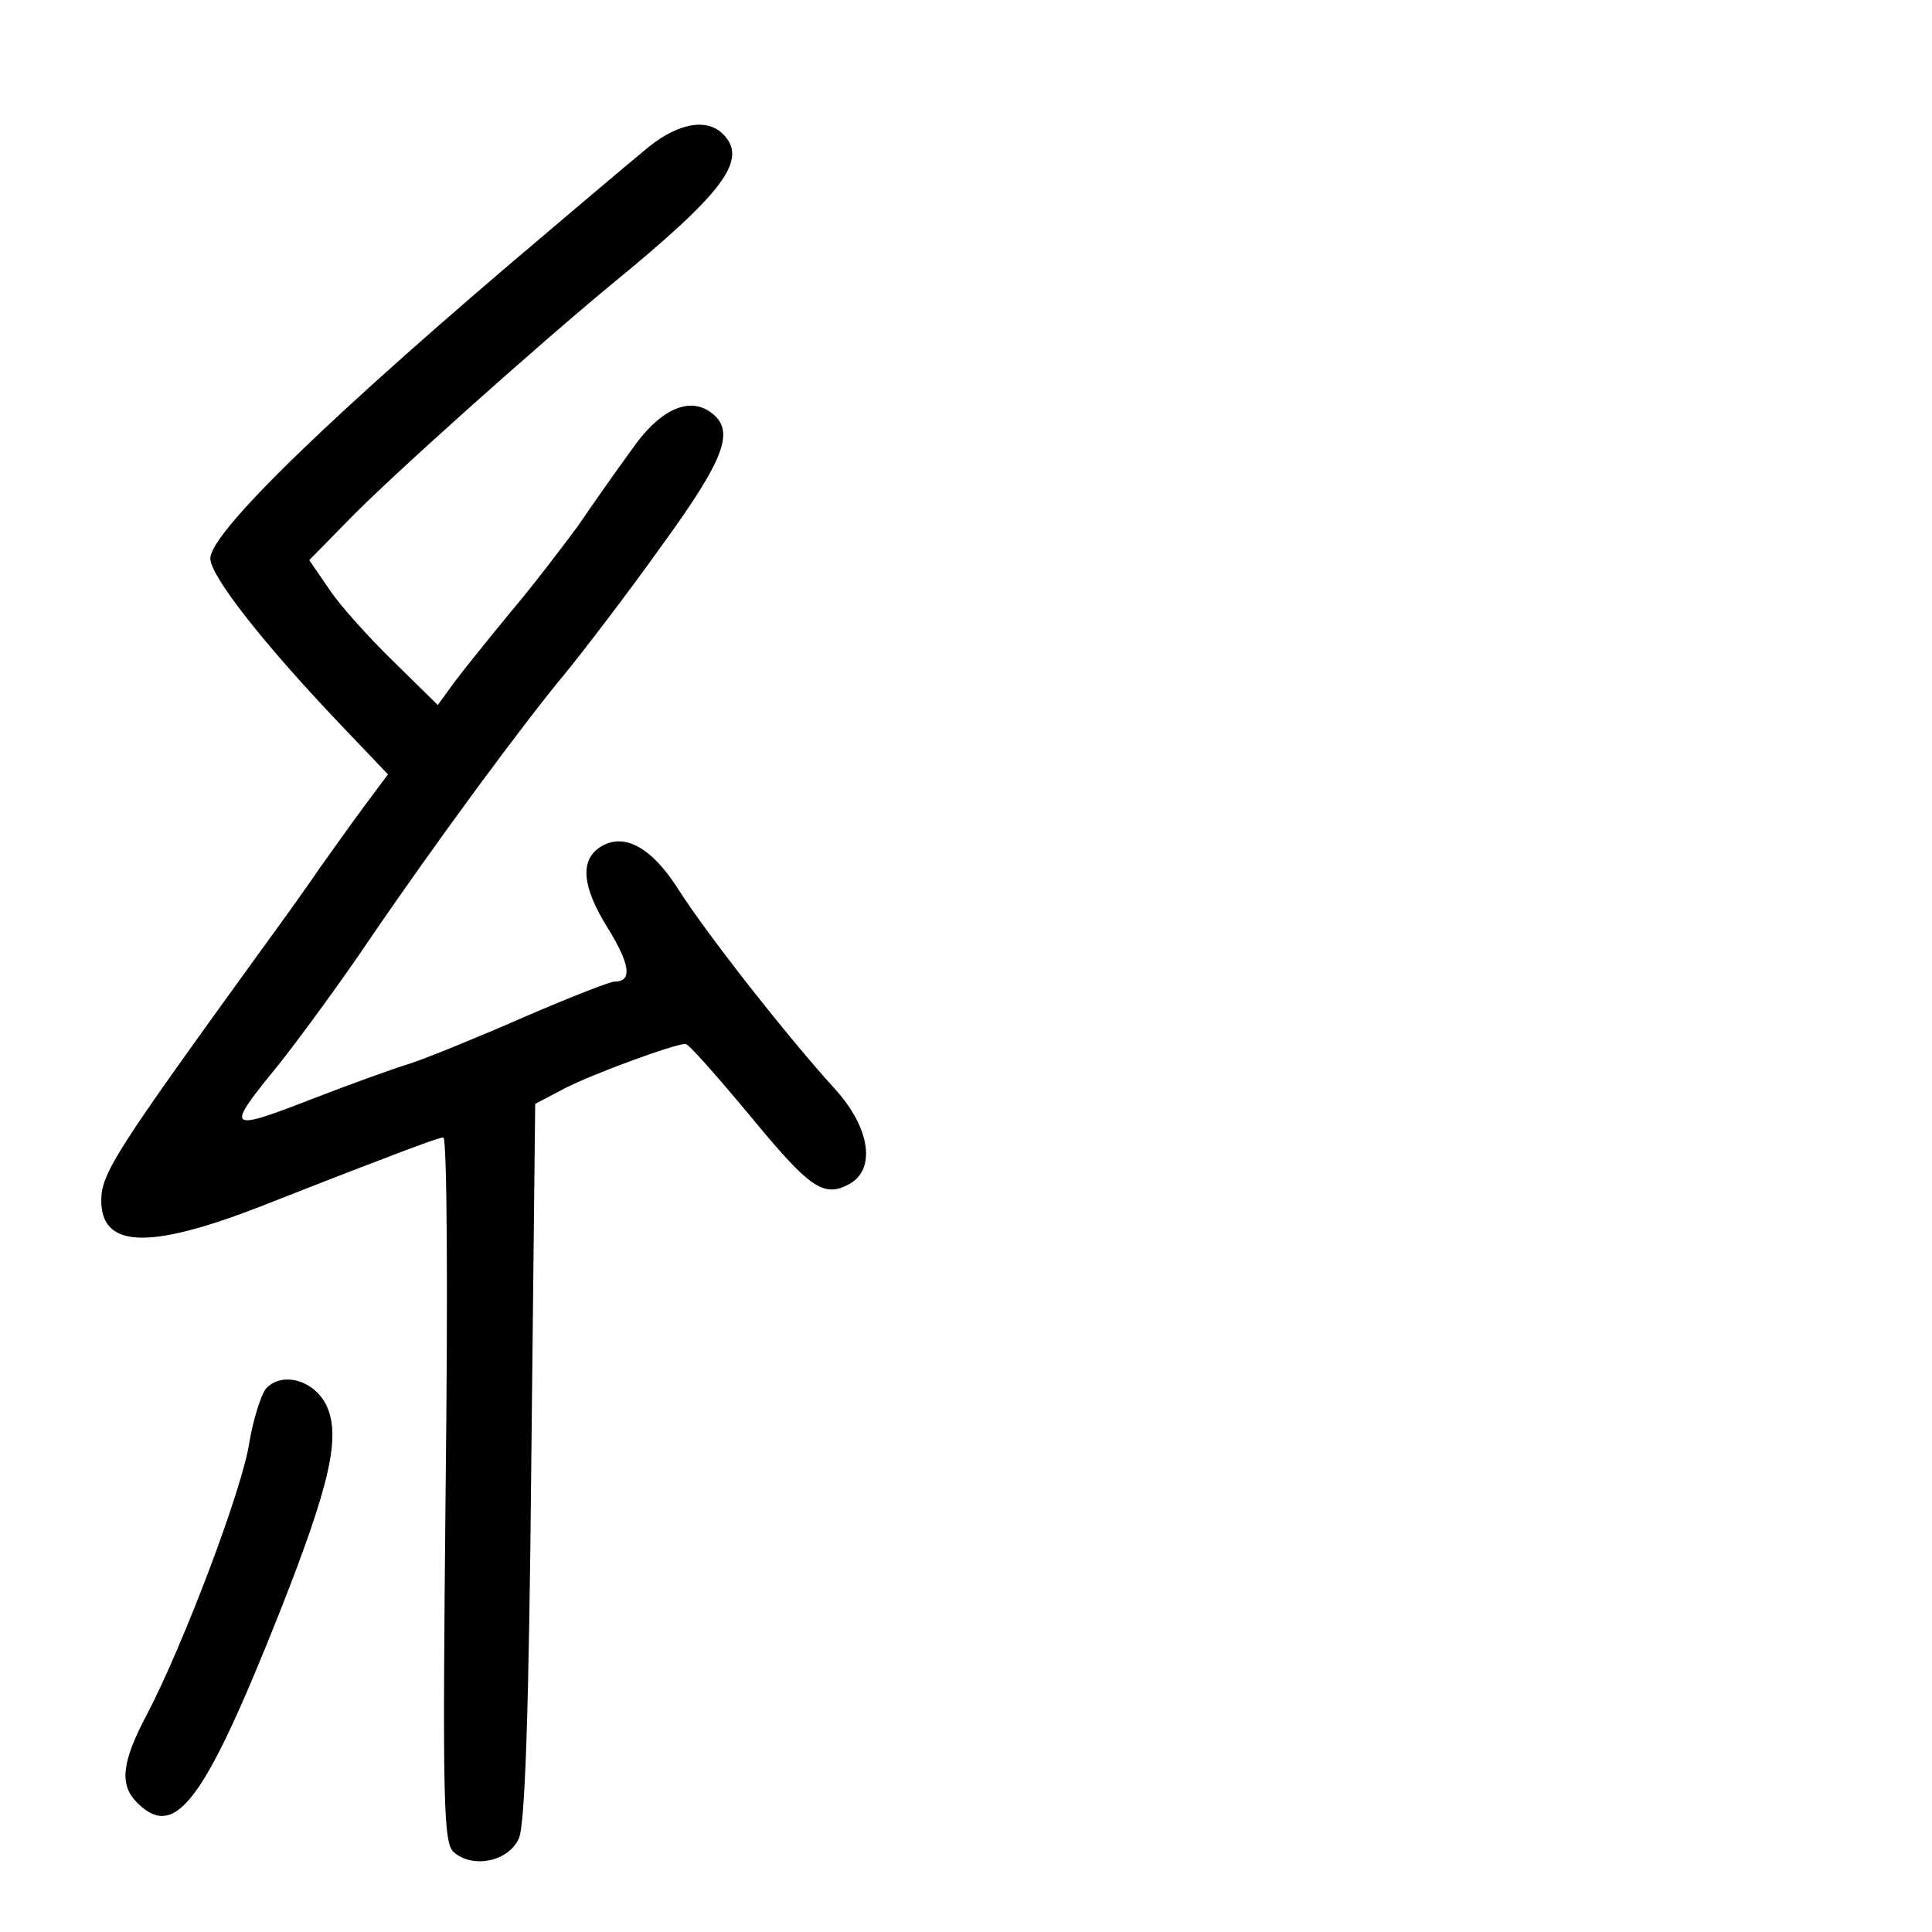 <?xml version="1.0" standalone="no"?>
<!DOCTYPE svg PUBLIC "-//W3C//DTD SVG 20010904//EN"
 "http://www.w3.org/TR/2001/REC-SVG-20010904/DTD/svg10.dtd">
<svg version="1.0" xmlns="http://www.w3.org/2000/svg"
 width="248pt" height="248pt" viewBox="0 0 248 248"
 preserveAspectRatio="xMidYMid meet">
<g transform="translate(0,248) scale(0.1,-0.1)"
fill="#000000" stroke="none">
<path d="M825 2285 c-22 -18 -76 -64 -121 -102 -276 -233 -434 -386 -434 -420
0 -22 67 -108 167 -213 l61 -64 -32 -43 c-17 -23 -41 -57 -54 -75 -12 -18 -47
-67 -77 -108 -186 -257 -205 -286 -205 -321 0 -61 61 -63 201 -9 46 18 117 46
157 61 41 16 77 29 81 29 5 0 6 -204 3 -453 -4 -404 -3 -454 11 -465 25 -21
70 -11 83 18 8 17 13 166 16 484 l5 459 38 20 c37 19 141 57 155 57 4 0 40
-41 81 -90 78 -95 96 -108 129 -90 35 19 27 73 -19 123 -60 66 -163 197 -200
255 -34 54 -70 74 -100 55 -27 -17 -24 -51 9 -104 29 -47 32 -69 9 -69 -6 0
-57 -20 -115 -45 -57 -25 -123 -52 -147 -60 -23 -7 -78 -27 -122 -44 -116 -45
-117 -43 -46 44 26 33 79 105 116 160 86 126 196 275 250 340 23 28 79 101
124 164 85 117 96 151 60 174 -28 17 -64 -1 -98 -50 -19 -26 -50 -70 -69 -98
-20 -27 -58 -77 -86 -110 -28 -34 -61 -75 -73 -91 l-21 -29 -56 55 c-31 30
-69 72 -83 93 l-26 38 49 50 c53 55 241 223 339 304 144 118 176 160 143 193
-22 22 -62 13 -103 -23z"/>
<path d="M341 697 c-6 -8 -16 -39 -21 -69 -9 -60 -85 -260 -131 -348 -33 -62
-36 -91 -13 -114 49 -49 86 0 184 247 63 160 78 223 59 263 -16 33 -58 44 -78
21z"/>
</g>
</svg>
